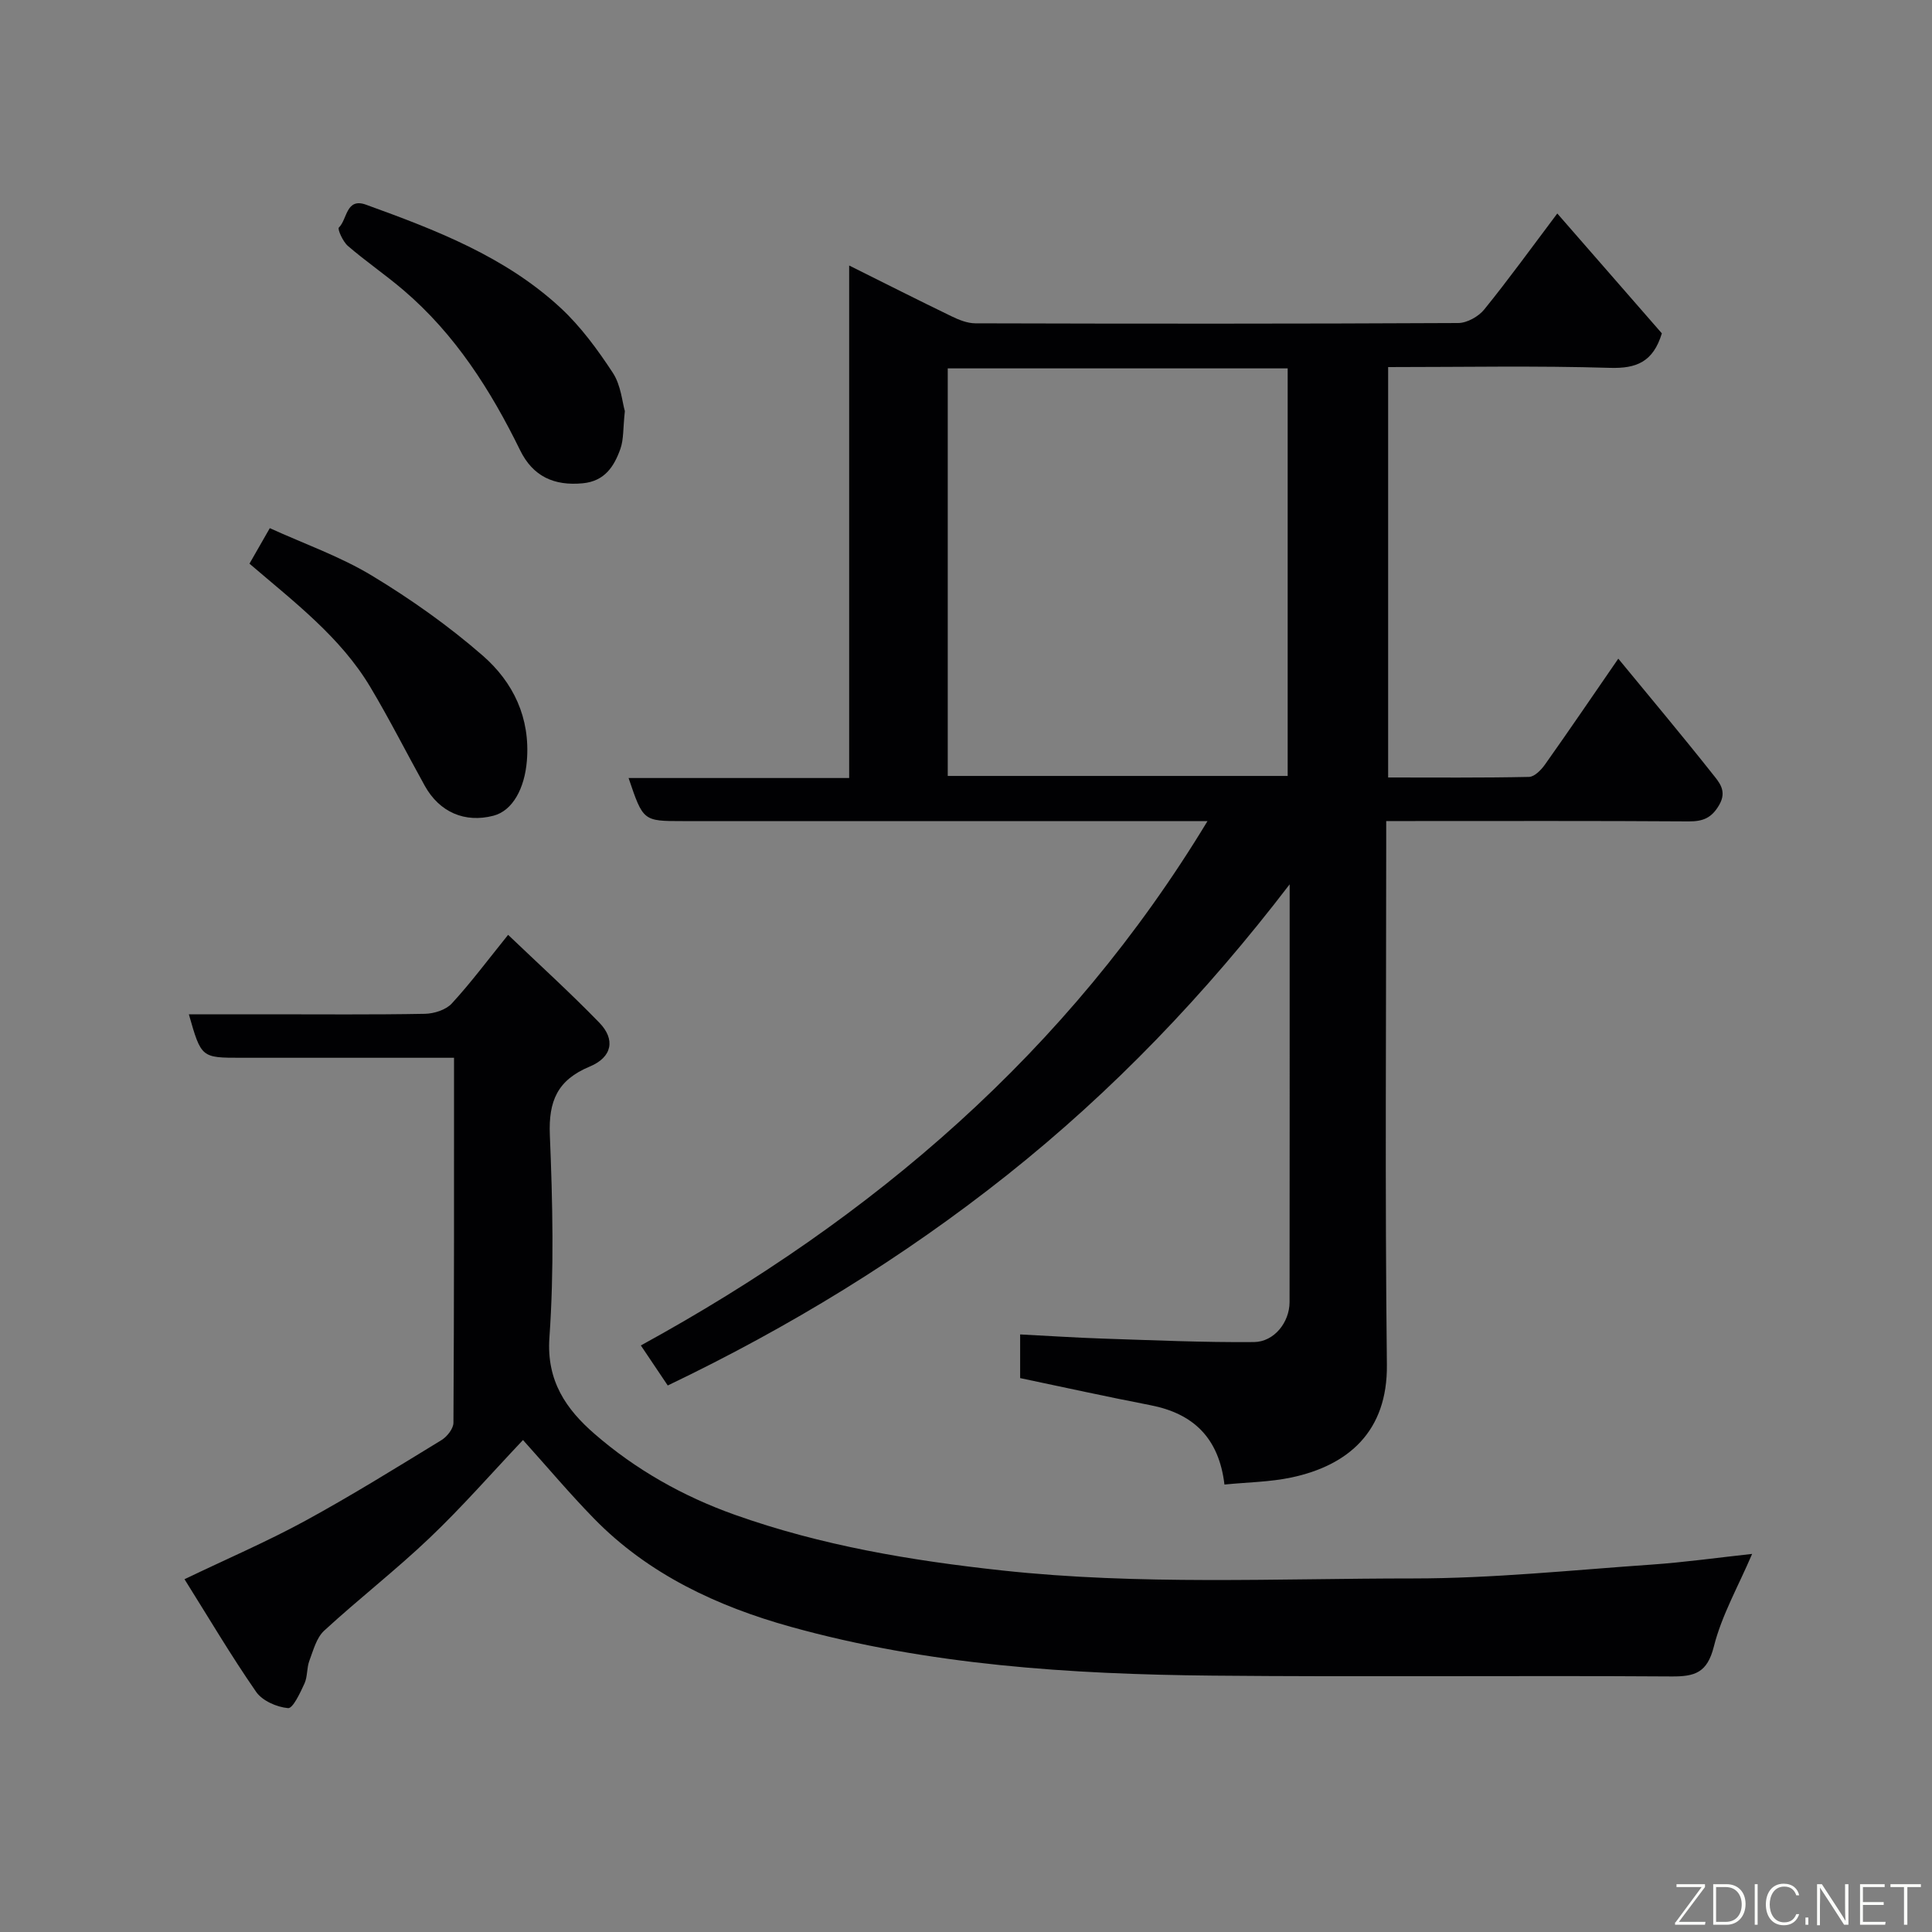 <svg enable-background="new 0 0 400 400" viewBox="0 0 400 400" xmlns="http://www.w3.org/2000/svg"><rect x="0" y="0" width="400" height="400" fill="#808080" stroke="none"/><path d="m138.25 286.85c-1.81-2.7-3.52-5.25-5.57-8.29 48.04-26.31 88.4-60.77 117.32-108.56-9.89 0-19.03 0-28.16 0-26.83 0-53.66 0-80.49 0-8.19 0-8.19 0-11.21-8.92h45.67c0-35.42 0-70.36 0-106.11 7.45 3.71 14.26 7.16 21.14 10.49 1.54.75 3.3 1.47 4.97 1.48 33.33.09 66.66.11 99.99-.06 1.83-.01 4.2-1.34 5.39-2.81 5.02-6.19 9.69-12.66 15.12-19.87 7.45 8.54 14.66 16.81 21.65 24.82-1.81 5.91-5.24 7.31-10.77 7.14-15.17-.46-30.34-.16-45.9-.16v84.97c9.64 0 19.4.09 29.16-.12 1.14-.02 2.53-1.45 3.32-2.57 4.98-7.03 9.83-14.16 15.17-21.91 6.69 8.14 13.2 15.89 19.47 23.81 1.34 1.7 3.13 3.52 1.43 6.46-1.57 2.72-3.36 3.44-6.33 3.42-19.33-.13-38.66-.07-57.99-.07-1.31 0-2.63 0-4.63 0v5.56c0 35.66-.27 71.33.14 106.99.16 13.83-7.99 20.86-19.78 23.36-4.45.94-9.09.98-13.85 1.46-1.15-9.68-6.46-14.71-15.33-16.43-8.93-1.73-17.82-3.69-26.97-5.61 0-2.74 0-5.69 0-9.04 5.74.29 11.41.67 17.08.86 10.44.34 20.88.81 31.32.72 4.22-.04 7.37-4.12 7.38-8.26.03-28.49.02-56.99.02-86.51-17.48 22.83-36.63 42.8-58.49 60.18-21.71 17.24-45.16 31.55-70.27 43.58zm57.97-126.2h70.38c0-28.39 0-56.43 0-84.38-23.65 0-46.91 0-70.38 0z" fill="#010103"/><path d="m108.28 298.14c-6.47 6.84-12.59 13.85-19.3 20.24-7.02 6.69-14.72 12.66-21.86 19.23-1.6 1.47-2.25 4.06-3.07 6.23-.56 1.49-.36 3.29-1.01 4.71-.88 1.92-2.4 5.19-3.4 5.1-2.33-.21-5.32-1.51-6.61-3.37-5.18-7.47-9.81-15.32-14.83-23.32 8.89-4.27 17.14-7.81 24.99-12.09 9.59-5.23 18.88-11.01 28.21-16.71 1.16-.71 2.48-2.37 2.48-3.6.15-24.97.12-49.93.12-75.56-4.22 0-8.15 0-12.09 0-10.66 0-21.33 0-31.99 0-8.25 0-8.25 0-10.82-9h16.39c10.83 0 21.66.1 32.49-.1 1.91-.04 4.36-.82 5.58-2.16 3.97-4.32 7.49-9.05 11.64-14.19 6.35 6.07 12.82 11.94 18.89 18.19 3.35 3.45 2.69 7.13-1.99 9.08-6.7 2.78-8.55 7.15-8.26 14.18.58 13.97.89 28.03-.09 41.96-.63 8.99 3.53 14.86 9.31 19.88 8.52 7.41 18.3 12.94 29.05 16.77 17.96 6.39 36.49 9.49 55.4 11.54 28.35 3.07 56.74 1.65 85.09 1.65 16.47 0 32.94-1.73 49.39-2.87 6.86-.48 13.68-1.44 20.77-2.21-2.87 6.72-6.3 12.71-7.92 19.16-1.37 5.45-3.92 6.25-8.83 6.21-31.65-.21-63.31.13-94.97-.17-29.44-.28-58.83-2.18-87.33-10.11-15.14-4.21-29.45-10.85-40.73-22.41-4.99-5.11-9.6-10.59-14.7-16.26z" fill="#010103"/><path d="m129.37 85.12c-.39 3.59-.23 5.85-.92 7.8-1.29 3.63-3.23 6.7-7.8 7.14-5.95.57-10.32-1.44-12.96-6.83-6.11-12.47-13.47-24.05-24.16-33.16-3.72-3.18-7.79-5.95-11.5-9.15-1.04-.89-2.2-3.5-1.87-3.81 1.76-1.68 1.45-6.24 5.62-4.73 14.42 5.22 28.79 10.73 40.26 21.34 4.2 3.89 7.7 8.68 10.86 13.5 1.67 2.57 1.93 6.06 2.47 7.9z" fill="#010103"/><path d="m51.65 116.7c1.24-2.17 2.5-4.38 4.21-7.35 7.16 3.26 14.58 5.86 21.16 9.84 8.06 4.87 15.86 10.39 22.95 16.57 6.29 5.5 9.85 12.83 9.11 21.79-.46 5.63-2.91 10.3-6.93 11.34-5.91 1.53-11.16-.72-14.21-6.21-3.78-6.81-7.29-13.77-11.28-20.45-6.17-10.33-15.67-17.52-25.01-25.53z" fill="#010103"/><g fill="#fbfcfa"><path d="m346.9 398 5.4-7.3h-5.2v-.6h5.9v.6l-5.4 7.2h5.5l-.1.6h-6.2v-.5z"/><path d="m354.7 390.1h2.8c2.3 0 3.9 1.6 3.9 4.1s-1.6 4.3-3.9 4.3h-2.8zm.6 7.8h2c2.2 0 3.3-1.6 3.3-3.6 0-1.8-1-3.6-3.3-3.6h-2z"/><path d="m363.9 390.1v8.4h-.6v-8.4h1.6z"/><path d="m372.5 396.3c-.4 1.3-1.4 2.3-3.2 2.3-2.4 0-3.7-1.9-3.7-4.3 0-2.3 1.2-4.3 3.7-4.3 1.8 0 2.9 1 3.2 2.4h-.6c-.4-1.1-1.1-1.8-2.5-1.8-2.1 0-3 1.9-3 3.7s.9 3.7 3 3.7c1.4 0 2.1-.7 2.5-1.7z"/><path d="m373.8 398.5v-1.5h.6v1.5z"/><path d="m376.2 398.5v-8.4h1c1.3 2 4.4 6.7 4.9 7.6-.1-1.2-.1-2.4-.1-3.8v-3.8h.7v8.4h-.9c-1.2-1.9-4.4-6.8-5-7.7.1 1.1 0 2.3 0 3.9v3.9h-.6z"/><path d="m390 394.4h-4.3v3.5h4.7l-.1.6h-5.2v-8.4h5.1v.6h-4.5v3.1h4.3z"/><path d="m394.2 390.7h-2.8v-.6h6.3v.6h-2.8v7.8h-.7z"/></g></svg>